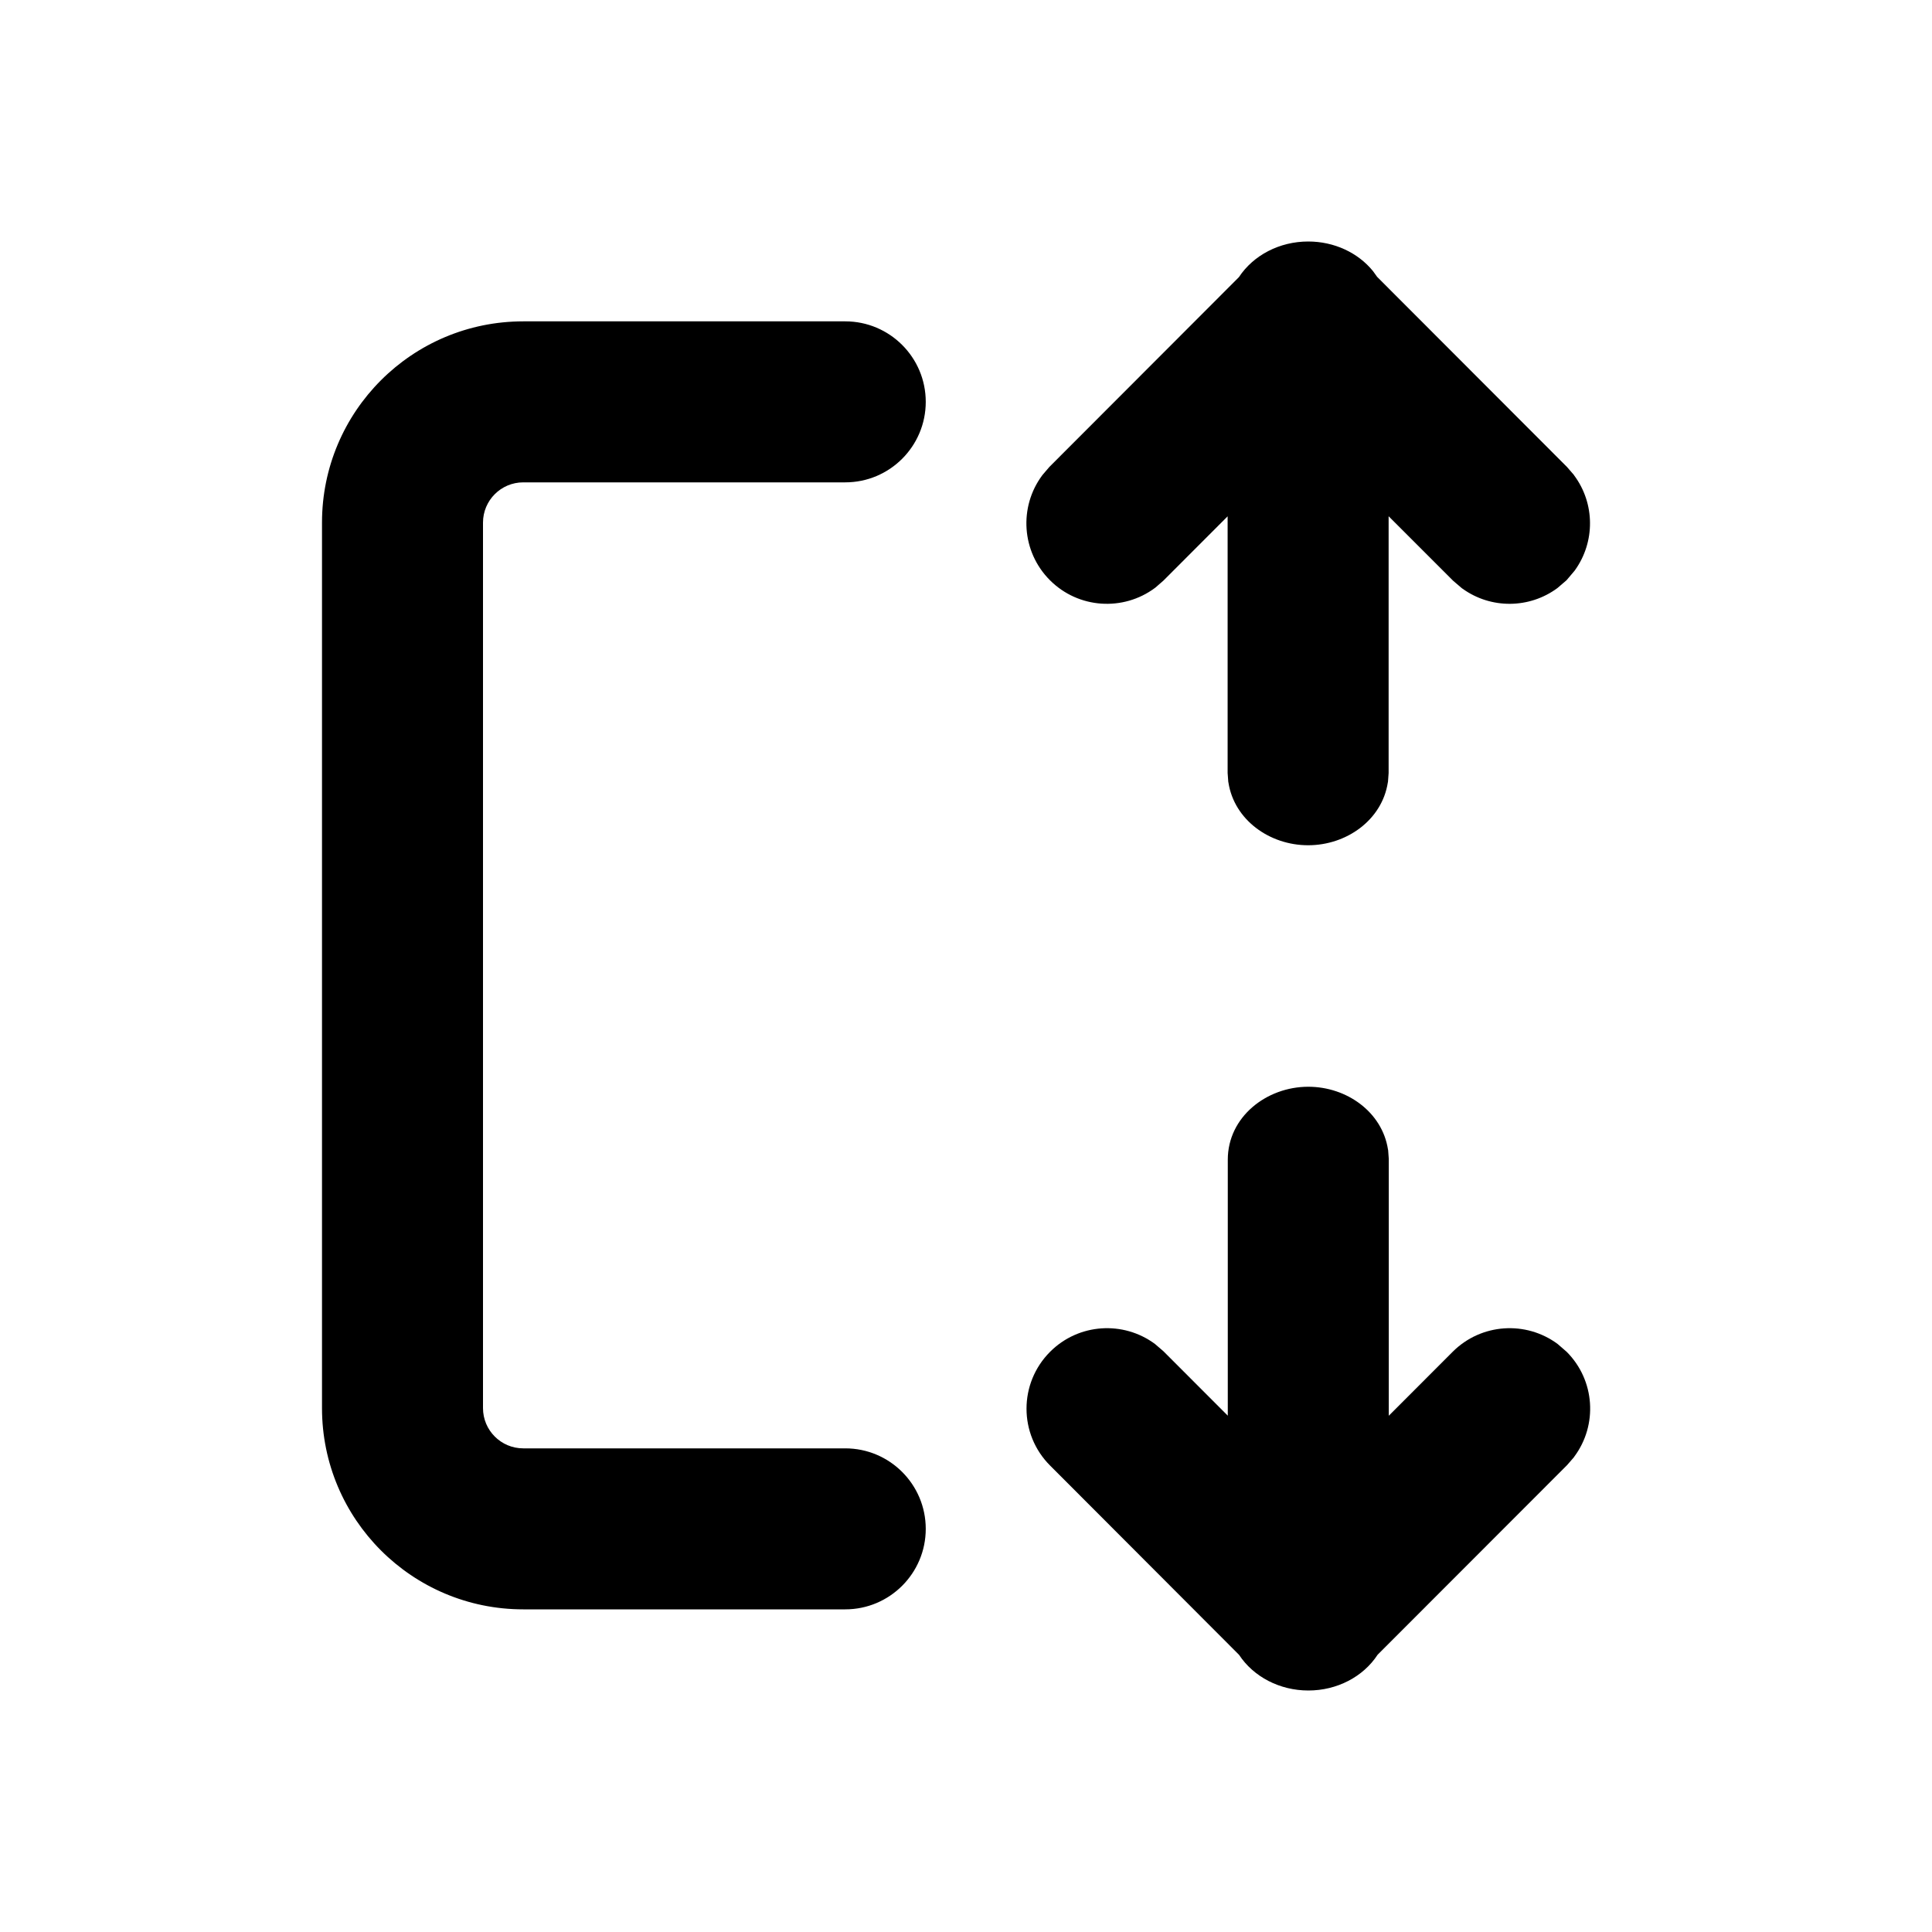 <svg xmlns="http://www.w3.org/2000/svg" viewBox="0 0 24 24" fill="none"><path d="M12.952 5.898L13.036 5.8L15.39 3.443C15.57 3.17 15.895 3 16.251 3C16.574 3 16.87 3.139 17.056 3.368L17.061 3.375L17.107 3.439L19.465 5.8L19.55 5.898L19.555 5.906C19.814 6.254 19.817 6.731 19.565 7.083L19.559 7.091L19.46 7.208L19.354 7.299L19.347 7.305C18.998 7.563 18.521 7.566 18.17 7.314L18.161 7.308L18.052 7.215L17.25 6.413V9.603L17.242 9.712L17.24 9.721C17.168 10.185 16.729 10.5 16.25 10.5C15.771 10.5 15.332 10.185 15.26 9.721L15.258 9.711L15.25 9.603V6.414L14.451 7.214L14.353 7.299L14.345 7.305C13.954 7.595 13.398 7.563 13.043 7.208C12.688 6.853 12.656 6.297 12.946 5.906L12.952 5.898Z" fill="currentColor"/><path d="M4 6.492C4 5.111 5.119 3.992 6.5 3.992H10.5C11.052 3.992 11.5 4.44 11.5 4.992C11.5 5.544 11.052 5.992 10.5 5.992H6.5C6.224 5.992 6 6.216 6 6.492V17.492C6 17.768 6.224 17.992 6.5 17.992H10.5C11.052 17.992 11.5 18.44 11.5 18.992C11.5 19.544 11.052 19.992 10.5 19.992H6.5C5.119 19.992 4 18.873 4 17.492V6.492Z" fill="currentColor"/><path d="M14.453 16.786L14.354 16.701L14.347 16.695C13.955 16.405 13.4 16.437 13.045 16.792C12.654 17.183 12.654 17.816 13.045 18.206L15.392 20.557C15.572 20.83 15.897 21 16.253 21C16.609 21 16.934 20.83 17.113 20.556L19.467 18.2L19.552 18.102L19.557 18.094C19.848 17.703 19.816 17.147 19.461 16.792L19.454 16.786L19.356 16.701L19.349 16.695C18.957 16.405 18.402 16.437 18.046 16.792L17.252 17.587V14.397L17.244 14.288L17.242 14.279C17.17 13.815 16.731 13.5 16.252 13.5C15.732 13.5 15.252 13.876 15.252 14.406V17.586L14.453 16.786Z" fill="currentColor"/></svg>